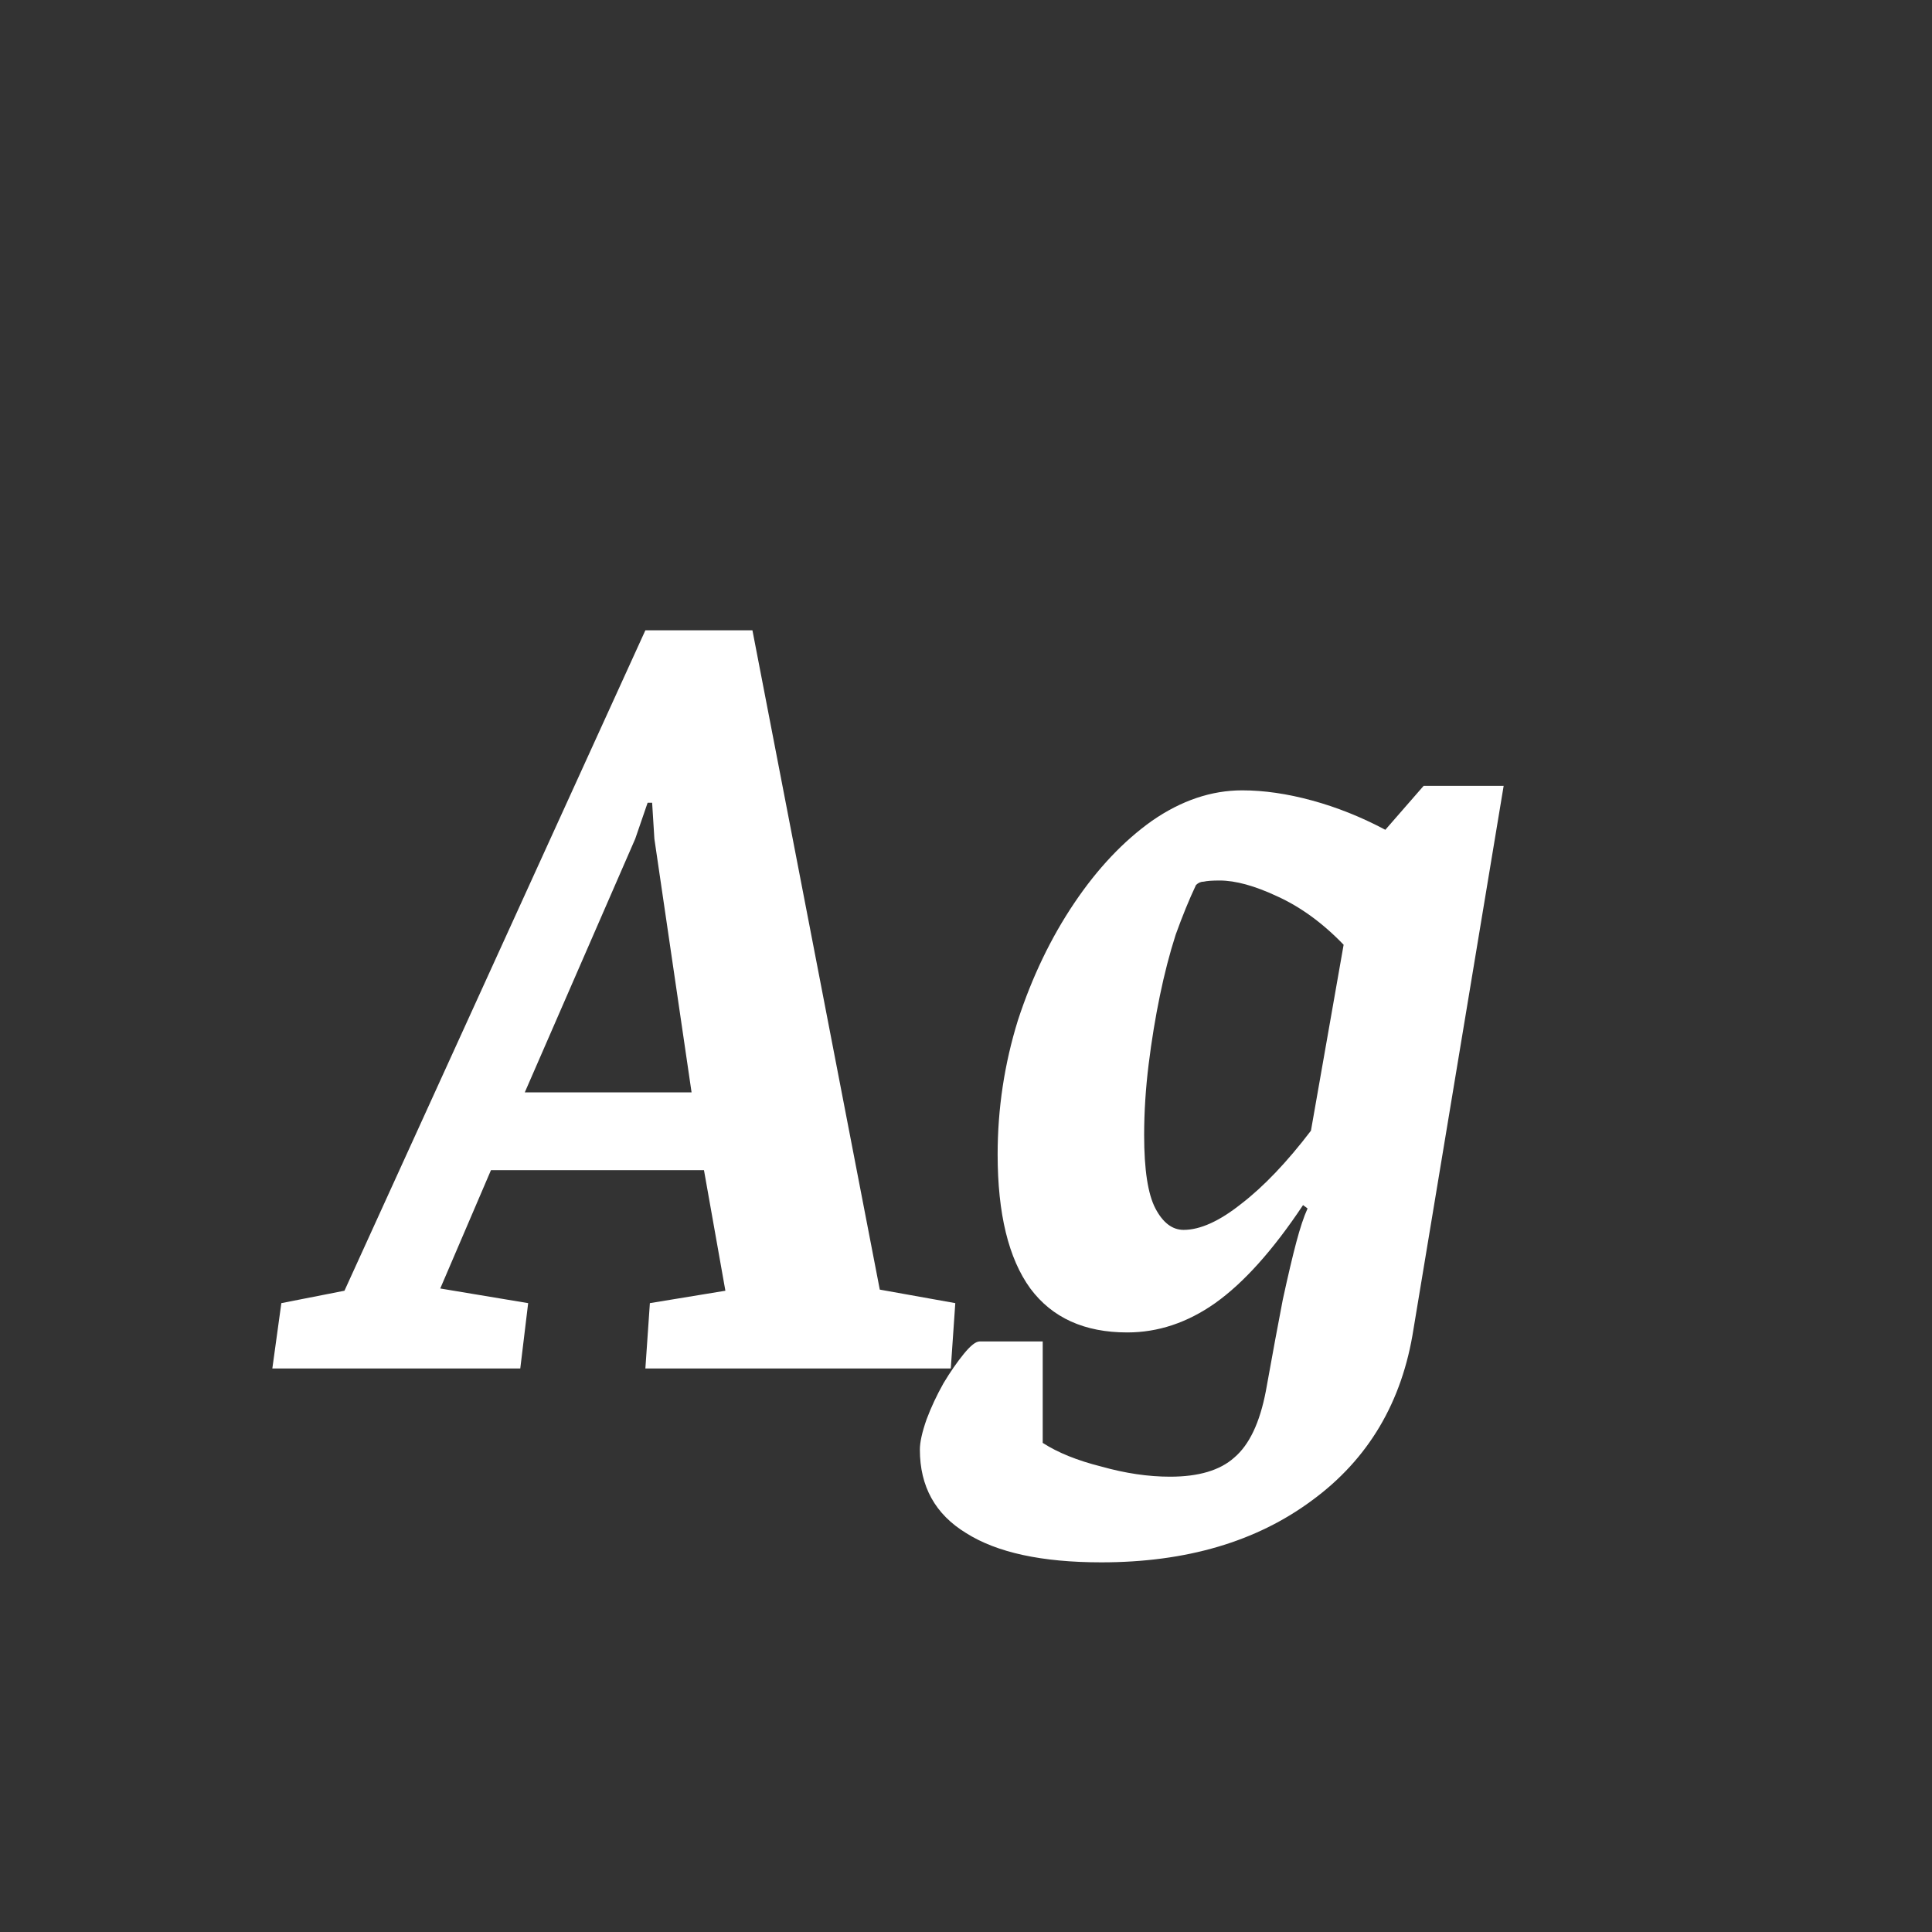 <svg width="24" height="24" viewBox="0 0 24 24" fill="none" xmlns="http://www.w3.org/2000/svg">
<rect x="0" y="0" width="24" height="24" fill="#333333" stroke="none"/>
<path d="M3.383 17L3.495 16.188L4.279 16.034L8.017 7.83H9.347L10.929 16.02L11.867 16.188L11.811 17H8.017L8.073 16.188L9.011 16.034L8.745 14.536H6.099L5.469 16.006L6.561 16.188L6.463 17H3.383ZM6.519 13.57H8.591L8.129 10.42L8.101 9.972H8.045L7.891 10.42L6.519 13.57ZM13.681 19.408C12.944 19.408 12.384 19.287 12.001 19.044C11.618 18.811 11.427 18.465 11.427 18.008C11.427 17.915 11.455 17.789 11.511 17.63C11.567 17.481 11.637 17.331 11.721 17.182C11.805 17.042 11.889 16.921 11.973 16.818C12.057 16.715 12.122 16.664 12.169 16.664H12.953V17.924C13.14 18.045 13.382 18.143 13.681 18.218C13.98 18.302 14.264 18.344 14.535 18.344C14.89 18.344 15.156 18.265 15.333 18.106C15.52 17.947 15.65 17.672 15.725 17.28C15.809 16.813 15.879 16.435 15.935 16.146C16 15.847 16.056 15.609 16.103 15.432C16.15 15.255 16.196 15.115 16.243 15.012L16.187 14.97C15.814 15.53 15.45 15.936 15.095 16.188C14.75 16.431 14.386 16.552 14.003 16.552C13.471 16.552 13.07 16.37 12.799 16.006C12.528 15.633 12.393 15.077 12.393 14.34C12.393 13.771 12.477 13.215 12.645 12.674C12.822 12.133 13.056 11.647 13.345 11.218C13.634 10.789 13.956 10.448 14.311 10.196C14.675 9.944 15.048 9.818 15.431 9.818C15.702 9.818 15.991 9.86 16.299 9.944C16.607 10.028 16.91 10.149 17.209 10.308L17.685 9.762H18.679L17.559 16.51C17.419 17.415 16.999 18.125 16.299 18.638C15.608 19.151 14.736 19.408 13.681 19.408ZM14.703 15.278C14.908 15.278 15.146 15.171 15.417 14.956C15.697 14.741 15.986 14.438 16.285 14.046L16.691 11.736C16.43 11.465 16.154 11.265 15.865 11.134C15.585 11.003 15.347 10.938 15.151 10.938C15.058 10.938 14.992 10.943 14.955 10.952C14.918 10.952 14.885 10.966 14.857 10.994C14.773 11.171 14.689 11.377 14.605 11.61C14.53 11.843 14.465 12.095 14.409 12.366C14.353 12.637 14.306 12.921 14.269 13.22C14.232 13.519 14.213 13.813 14.213 14.102C14.213 14.531 14.26 14.835 14.353 15.012C14.446 15.189 14.563 15.278 14.703 15.278Z" fill="white"/>
</svg>
